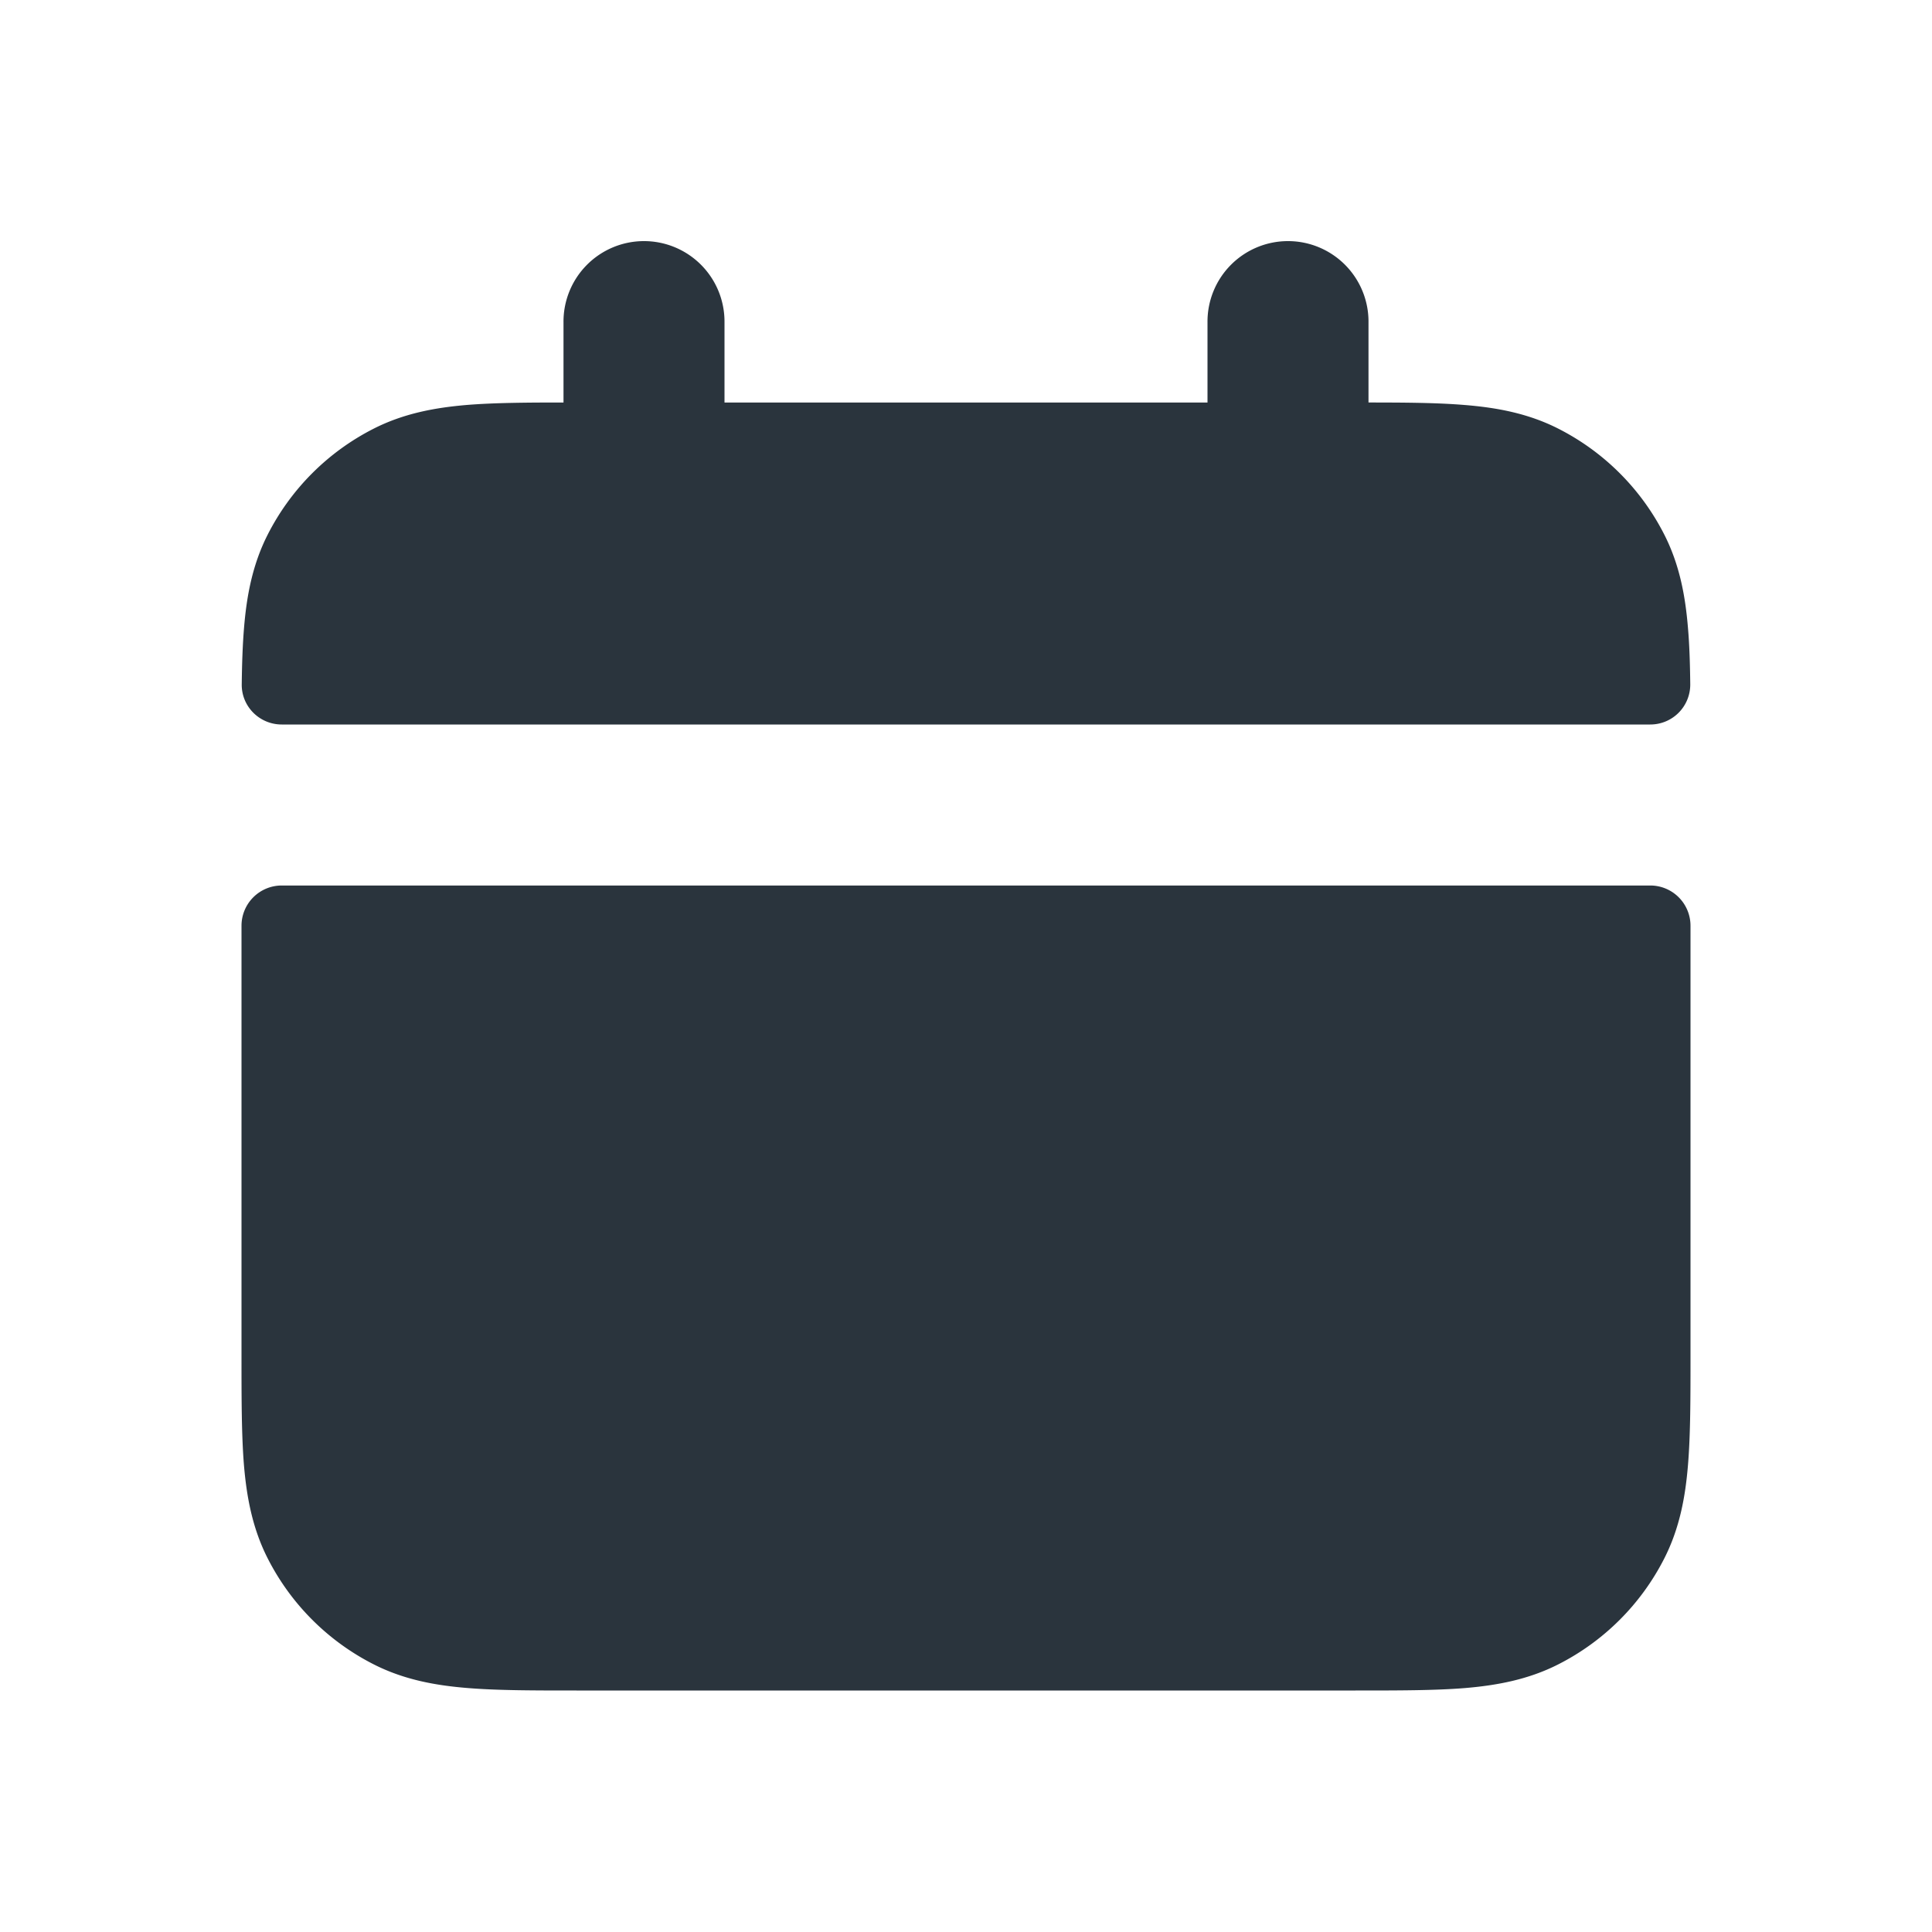 <?xml version="1.0" standalone="no"?><!DOCTYPE svg PUBLIC "-//W3C//DTD SVG 1.1//EN" "http://www.w3.org/Graphics/SVG/1.1/DTD/svg11.dtd"><svg t="1739549987813" class="icon" viewBox="0 0 1024 1024" version="1.1" xmlns="http://www.w3.org/2000/svg" p-id="2834" xmlns:xlink="http://www.w3.org/1999/xlink" width="200" height="200"><path d="M384 170.667a42.667 42.667 0 1 0-85.333 0v42.667c-19.584 0-36.693 0.128-50.987 1.28-16.853 1.408-33.664 4.437-49.792 12.672a128 128 0 0 0-55.936 55.936c-8.235 16.128-11.264 32.939-12.629 49.792-0.725 8.832-1.067 18.773-1.195 29.653-0.171 11.776 9.429 21.333 21.205 21.333h725.333a21.163 21.163 0 0 0 21.205-21.333c-0.128-10.923-0.427-20.821-1.195-29.653-1.365-16.853-4.395-33.664-12.629-49.792a128 128 0 0 0-55.936-55.936c-16.128-8.235-32.939-11.264-49.792-12.629C761.984 213.461 744.917 213.333 725.333 213.333V170.667a42.667 42.667 0 1 0-85.333 0v42.667H384V170.667z m512 320a21.333 21.333 0 0 0-21.333-21.333h-725.333a21.333 21.333 0 0 0-21.333 21.333v227.797c0 22.485 0 41.899 1.28 57.856 1.408 16.853 4.437 33.664 12.672 49.792a128 128 0 0 0 55.936 55.936c16.128 8.235 32.939 11.264 49.792 12.629 16 1.323 35.413 1.323 57.856 1.323h412.928c22.485 0 41.899 0 57.856-1.28 16.853-1.408 33.664-4.437 49.792-12.672a128 128 0 0 0 55.936-55.936c8.235-16.128 11.264-32.939 12.629-49.792 1.323-16 1.323-35.413 1.323-57.856V490.667z" fill="#2A343D" p-id="2835"></path></svg>